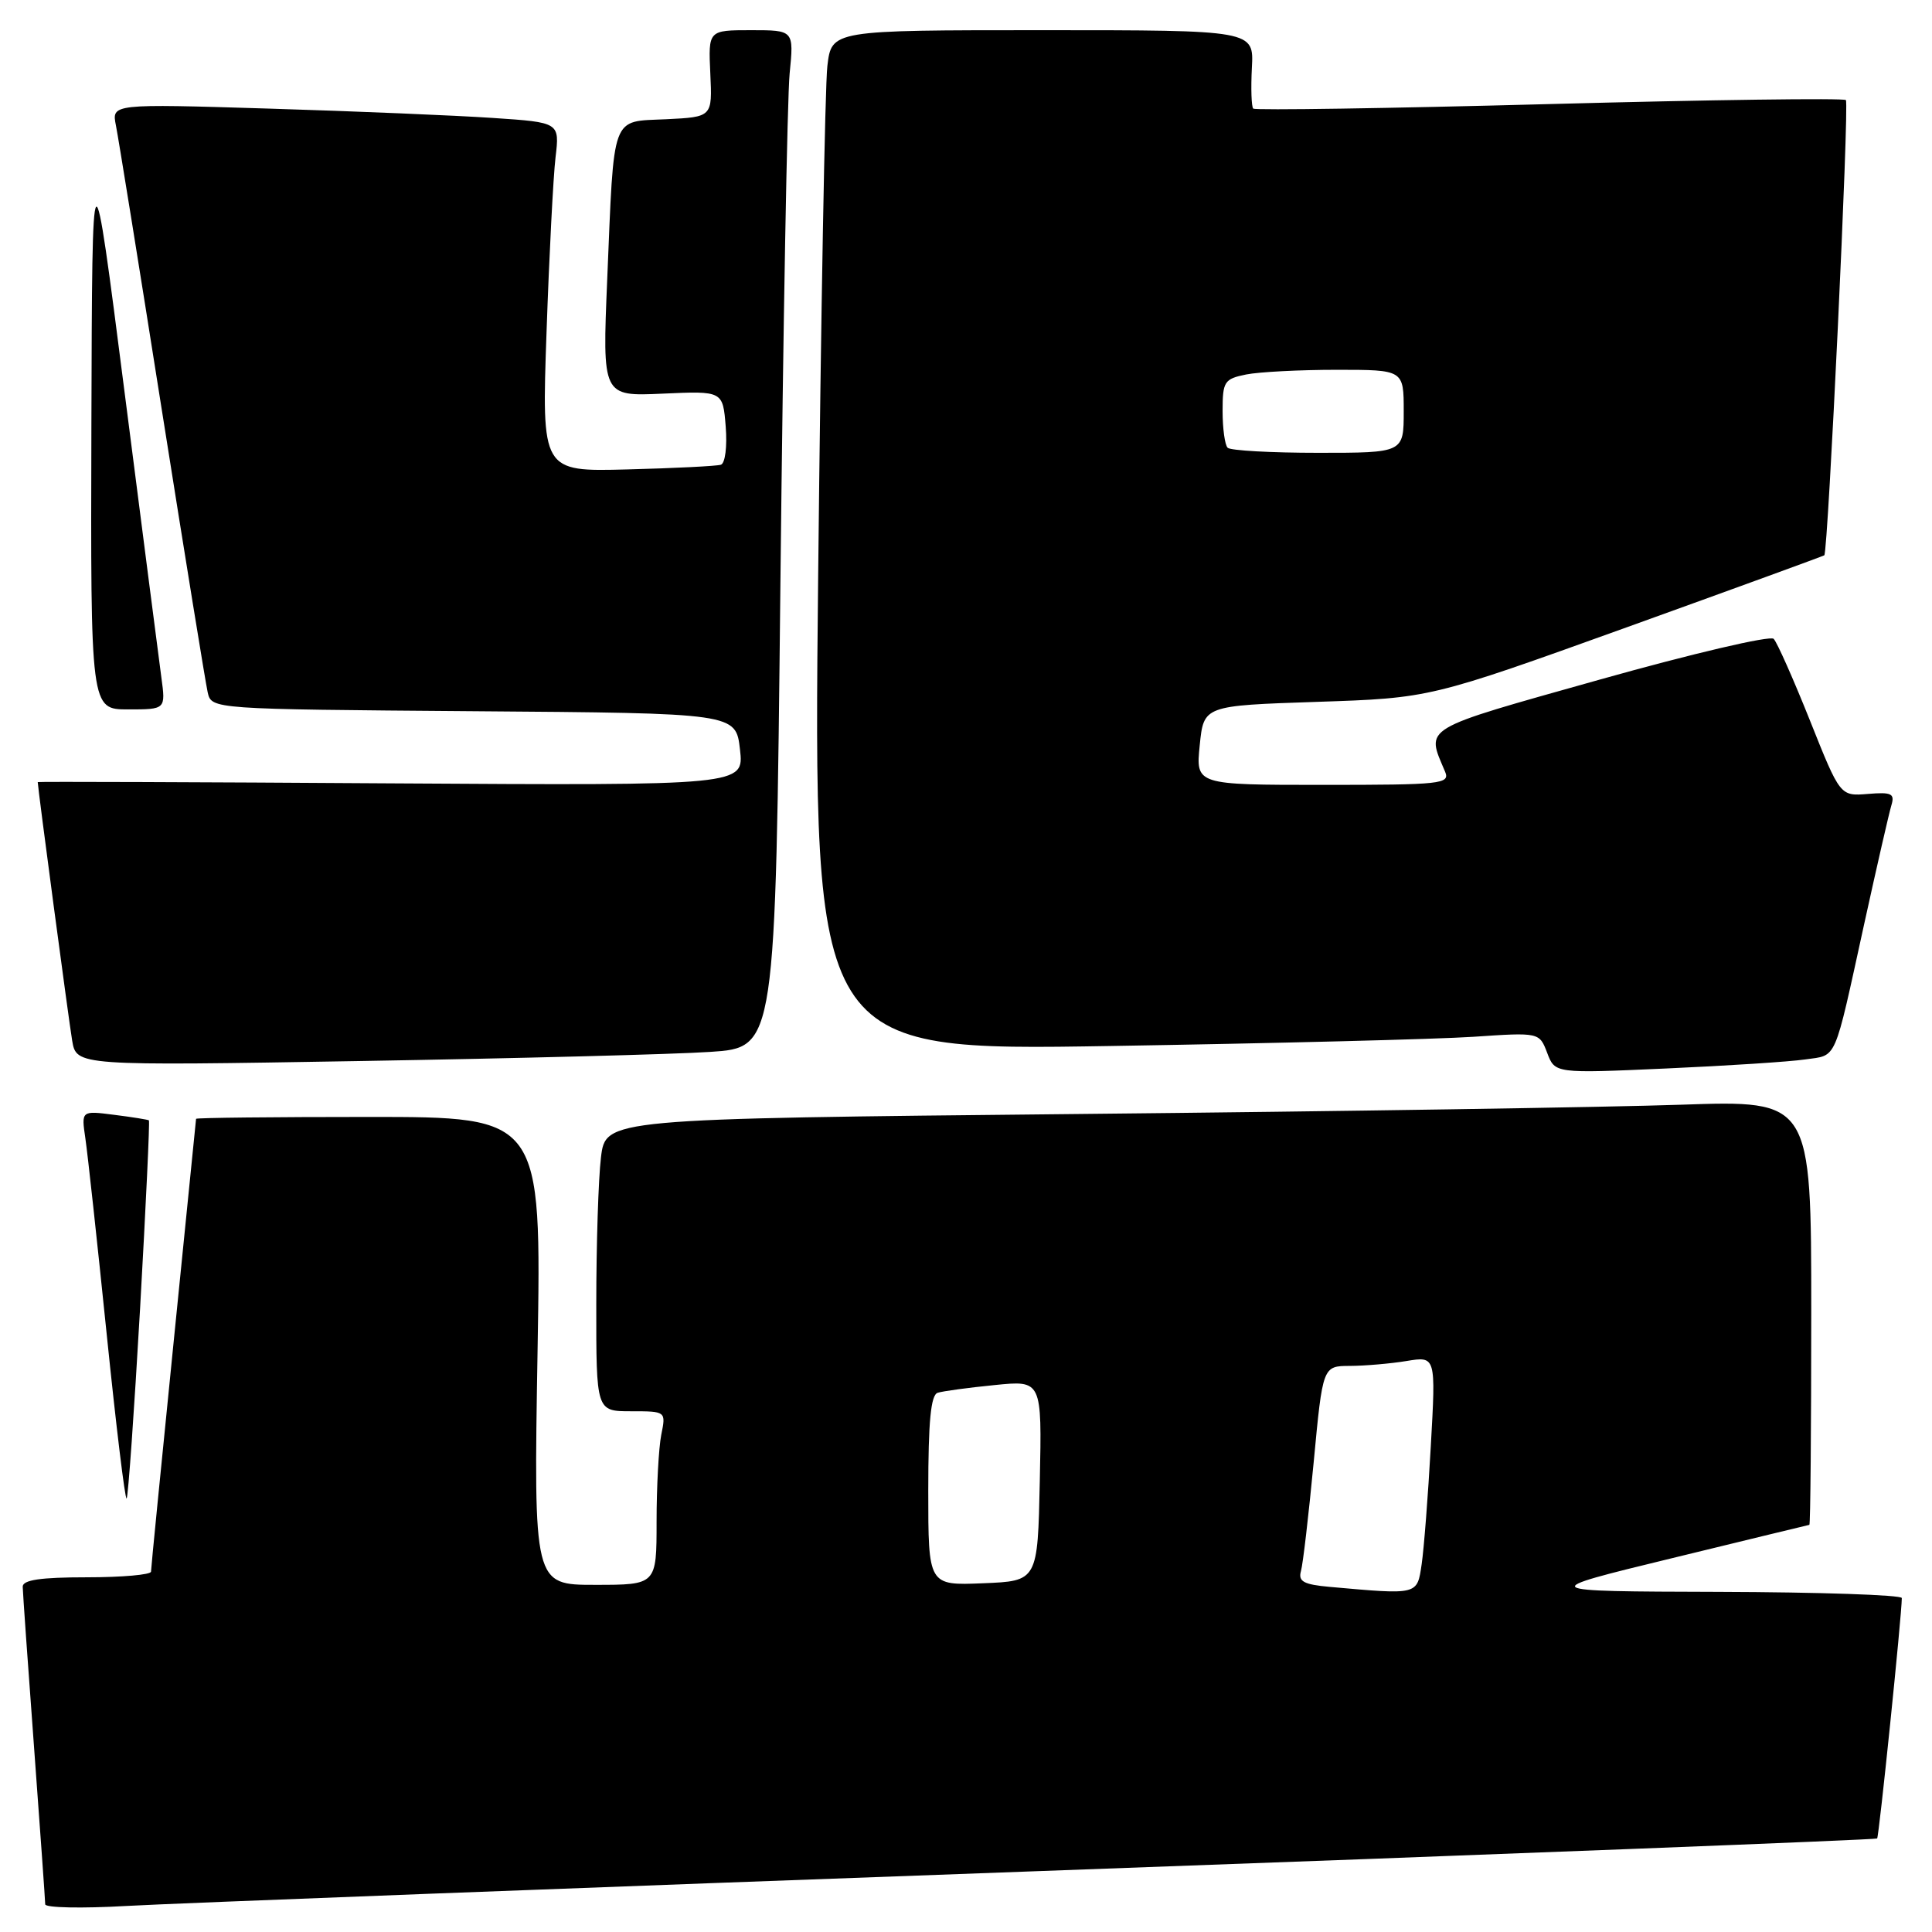 <?xml version="1.0" encoding="UTF-8" standalone="no"?>
<!DOCTYPE svg PUBLIC "-//W3C//DTD SVG 1.1//EN" "http://www.w3.org/Graphics/SVG/1.1/DTD/svg11.dtd" >
<svg xmlns="http://www.w3.org/2000/svg" xmlns:xlink="http://www.w3.org/1999/xlink" version="1.1" viewBox="0 0 256 256">
 <g >
 <path fill="currentColor"
d=" M 137.96 247.92 C 198.71 245.72 248.56 243.77 248.73 243.61 C 248.98 243.35 251.99 214.06 252.00 211.75 C 252.00 211.34 241.09 210.97 227.75 210.93 C 203.50 210.86 203.50 210.86 221.50 206.48 C 231.40 204.07 239.61 202.07 239.75 202.05 C 239.89 202.02 240.00 189.35 240.00 173.89 C 240.00 145.79 240.00 145.79 222.75 146.38 C 213.26 146.71 177.32 147.27 142.88 147.61 C 80.25 148.24 80.25 148.24 79.63 153.37 C 79.29 156.19 79.01 164.91 79.01 172.75 C 79.00 187.00 79.00 187.00 83.62 187.00 C 88.25 187.00 88.25 187.00 87.62 190.12 C 87.28 191.84 87.00 197.02 87.00 201.62 C 87.00 210.00 87.00 210.00 78.85 210.00 C 70.71 210.00 70.71 210.00 71.23 179.00 C 71.75 148.00 71.75 148.00 48.88 148.00 C 36.29 148.00 25.99 148.11 25.98 148.25 C 25.97 148.39 24.63 161.78 22.99 178.00 C 21.36 194.22 20.01 207.84 20.01 208.25 C 20.00 208.66 16.18 209.00 11.50 209.00 C 5.36 209.00 3.00 209.35 3.01 210.25 C 3.02 210.94 3.69 220.50 4.51 231.50 C 5.32 242.50 5.99 251.88 5.99 252.33 C 6.00 252.79 10.84 252.89 16.75 252.55 C 22.66 252.21 77.21 250.13 137.96 247.92 Z  M 18.56 173.41 C 19.33 159.78 19.86 148.55 19.73 148.45 C 19.60 148.36 17.54 148.02 15.13 147.72 C 10.77 147.16 10.77 147.16 11.31 150.83 C 11.61 152.85 12.88 164.50 14.13 176.71 C 15.38 188.93 16.57 198.76 16.78 198.56 C 16.98 198.35 17.78 187.04 18.56 173.41 Z  M 239.21 140.38 C 243.48 139.76 242.95 140.99 247.00 122.50 C 248.69 114.80 250.32 107.69 250.62 106.70 C 251.09 105.15 250.64 104.94 247.50 105.20 C 243.83 105.50 243.83 105.50 239.84 95.50 C 237.64 90.00 235.48 85.12 235.02 84.65 C 234.57 84.18 224.21 86.61 212.01 90.04 C 188.03 96.79 188.95 96.24 191.48 102.25 C 192.16 103.88 191.02 104.00 175.33 104.00 C 158.44 104.00 158.44 104.00 158.97 98.75 C 159.50 93.50 159.50 93.50 174.50 93.00 C 189.50 92.50 189.50 92.50 215.50 83.14 C 229.80 77.99 241.60 73.68 241.73 73.58 C 242.23 73.14 245.05 13.72 244.59 13.26 C 244.32 12.98 226.63 13.22 205.30 13.79 C 183.96 14.36 166.30 14.63 166.06 14.39 C 165.82 14.15 165.74 11.71 165.88 8.98 C 166.15 4.00 166.15 4.00 138.17 4.00 C 110.19 4.00 110.19 4.00 109.63 8.75 C 109.32 11.36 108.77 41.79 108.41 76.37 C 107.76 139.25 107.76 139.25 147.13 138.60 C 168.78 138.25 190.43 137.70 195.23 137.38 C 203.97 136.79 203.97 136.79 205.01 139.51 C 206.04 142.24 206.04 142.24 220.77 141.58 C 228.87 141.22 237.17 140.68 239.21 140.38 Z  M 94.13 139.38 C 102.76 138.81 102.76 138.81 103.41 77.15 C 103.77 43.24 104.32 12.91 104.63 9.75 C 105.20 4.00 105.20 4.00 99.53 4.00 C 93.85 4.00 93.85 4.00 94.12 9.75 C 94.39 15.50 94.39 15.50 88.27 15.80 C 80.90 16.15 81.39 14.83 80.46 37.01 C 79.81 52.52 79.81 52.52 87.80 52.16 C 95.78 51.80 95.78 51.80 96.16 56.52 C 96.37 59.18 96.09 61.39 95.52 61.58 C 94.96 61.76 89.39 62.04 83.14 62.20 C 71.77 62.50 71.77 62.50 72.42 44.00 C 72.77 33.83 73.31 23.41 73.61 20.86 C 74.16 16.22 74.16 16.22 65.33 15.63 C 60.47 15.30 47.11 14.74 35.64 14.39 C 14.79 13.75 14.79 13.75 15.36 16.62 C 15.68 18.21 18.43 35.25 21.47 54.50 C 24.52 73.75 27.24 90.51 27.52 91.74 C 28.03 93.97 28.03 93.97 62.77 94.24 C 97.50 94.50 97.50 94.50 98.05 99.30 C 98.60 104.09 98.60 104.09 51.80 103.80 C 26.06 103.63 5.00 103.56 5.00 103.63 C 5.00 104.36 9.13 135.33 9.56 137.87 C 10.13 141.23 10.13 141.23 47.82 140.59 C 68.54 140.24 89.38 139.70 94.13 139.38 Z  M 21.38 89.75 C 21.07 87.41 18.87 70.43 16.51 52.00 C 12.22 18.50 12.22 18.50 12.11 56.25 C 12.00 94.00 12.00 94.00 16.98 94.00 C 21.96 94.00 21.96 94.00 21.38 89.75 Z  M 176.20 210.27 C 172.74 209.96 172.00 209.55 172.38 208.19 C 172.65 207.26 173.40 200.76 174.07 193.75 C 175.27 181.00 175.27 181.00 178.88 180.99 C 180.87 180.98 184.25 180.69 186.38 180.34 C 190.26 179.70 190.26 179.70 189.59 191.60 C 189.23 198.14 188.68 205.19 188.38 207.25 C 187.77 211.37 187.98 211.32 176.20 210.27 Z  M 123.00 197.51 C 123.00 188.33 123.34 184.83 124.25 184.55 C 124.94 184.33 128.33 183.87 131.78 183.53 C 138.06 182.89 138.06 182.89 137.78 196.20 C 137.50 209.50 137.50 209.50 130.25 209.79 C 123.00 210.09 123.00 210.09 123.00 197.51 Z  M 162.67 59.33 C 162.30 58.97 162.00 56.77 162.00 54.46 C 162.00 50.55 162.22 50.21 165.12 49.62 C 166.84 49.28 172.24 49.00 177.12 49.00 C 186.00 49.00 186.00 49.00 186.00 54.50 C 186.00 60.00 186.00 60.00 174.67 60.00 C 168.43 60.00 163.03 59.70 162.67 59.33 Z "/>
</g>
</svg>